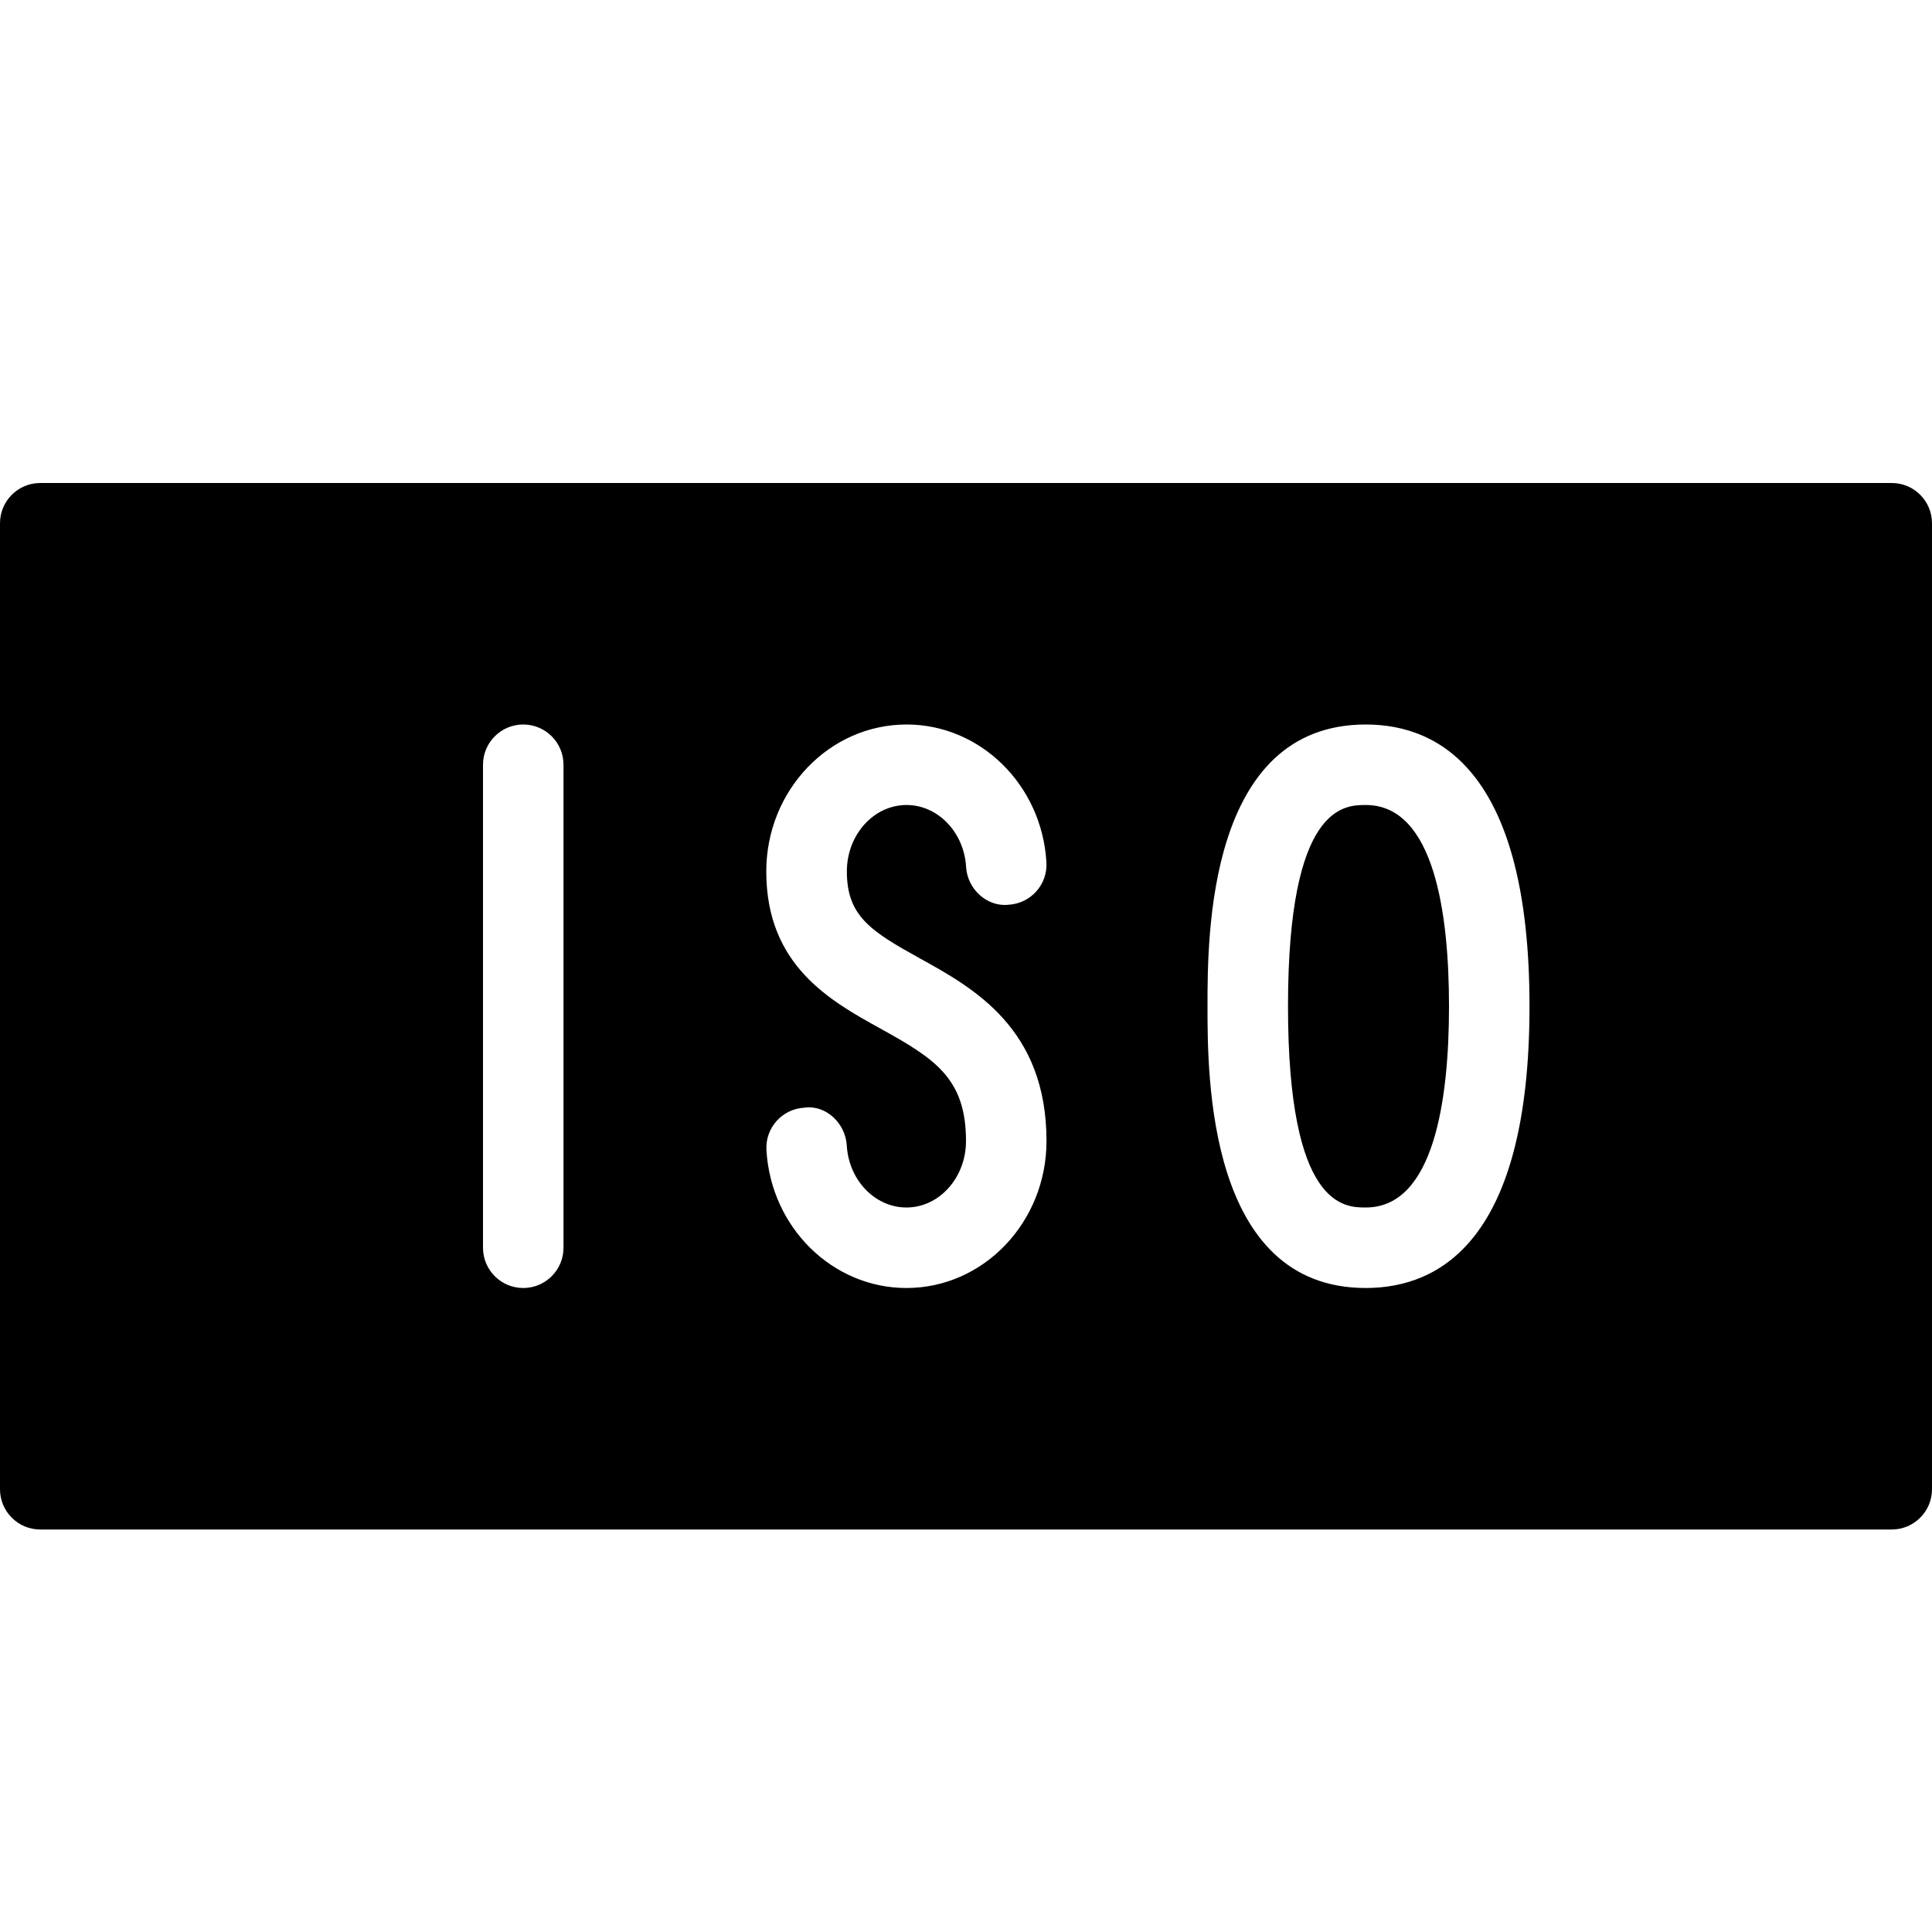 <?xml version="1.0" encoding="utf-8"?>
<!-- Generator: Adobe Illustrator 19.2.1, SVG Export Plug-In . SVG Version: 6.00 Build 0)  -->
<svg version="1.1" xmlns="http://www.w3.org/2000/svg" xmlns:xlink="http://www.w3.org/1999/xlink" x="0px" y="0px" width="24px"
	 height="24px" viewBox="0 0 24 24" enable-background="new 0 0 24 24" xml:space="preserve">
<g id="Filled_Icons">
	<g>
		<path d="M16.966,10C16.702,10,16,10,16,12.5s0.702,2.5,0.966,2.5C17.82,15,18,13.641,18,12.5S17.82,10,16.966,10z"/>
		<path d="M23.5,6h-23C0.224,6,0,6.224,0,6.5v12C0,18.776,0.224,19,0.5,19h23c0.276,0,0.5-0.224,0.5-0.5v-12
			C24,6.224,23.776,6,23.5,6z M7,15.5C7,15.776,6.776,16,6.5,16S6,15.776,6,15.5v-6C6,9.224,6.224,9,6.5,9S7,9.224,7,9.5V15.5z
			 M11.26,16c-0.919,0-1.683-0.752-1.739-1.712c-0.017-0.275,0.193-0.512,0.47-0.528c0.27-0.038,0.512,0.194,0.528,0.47
			C10.544,14.661,10.87,15,11.26,15c0.408,0,0.74-0.371,0.74-0.826c0-0.772-0.381-1.02-1.055-1.392
			c-0.635-0.351-1.426-0.789-1.426-1.957C9.519,9.818,10.301,9,11.262,9c0.917,0,1.681,0.751,1.737,1.711
			c0.017,0.275-0.193,0.512-0.47,0.528c-0.267,0.03-0.512-0.194-0.528-0.47C11.976,10.338,11.65,10,11.262,10
			c-0.409,0-0.742,0.37-0.742,0.825c0,0.554,0.295,0.742,0.91,1.082c0.662,0.366,1.57,0.868,1.57,2.267C13,15.181,12.22,16,11.26,16
			z M16.966,16C15,16,15,13.365,15,12.5S15,9,16.966,9C17.894,9,19,9.607,19,12.5S17.894,16,16.966,16z"/>
	</g>
</g>
<g id="Invisible_Shape">
	<rect fill="none" width="24" height="24"/>
</g>
</svg>
